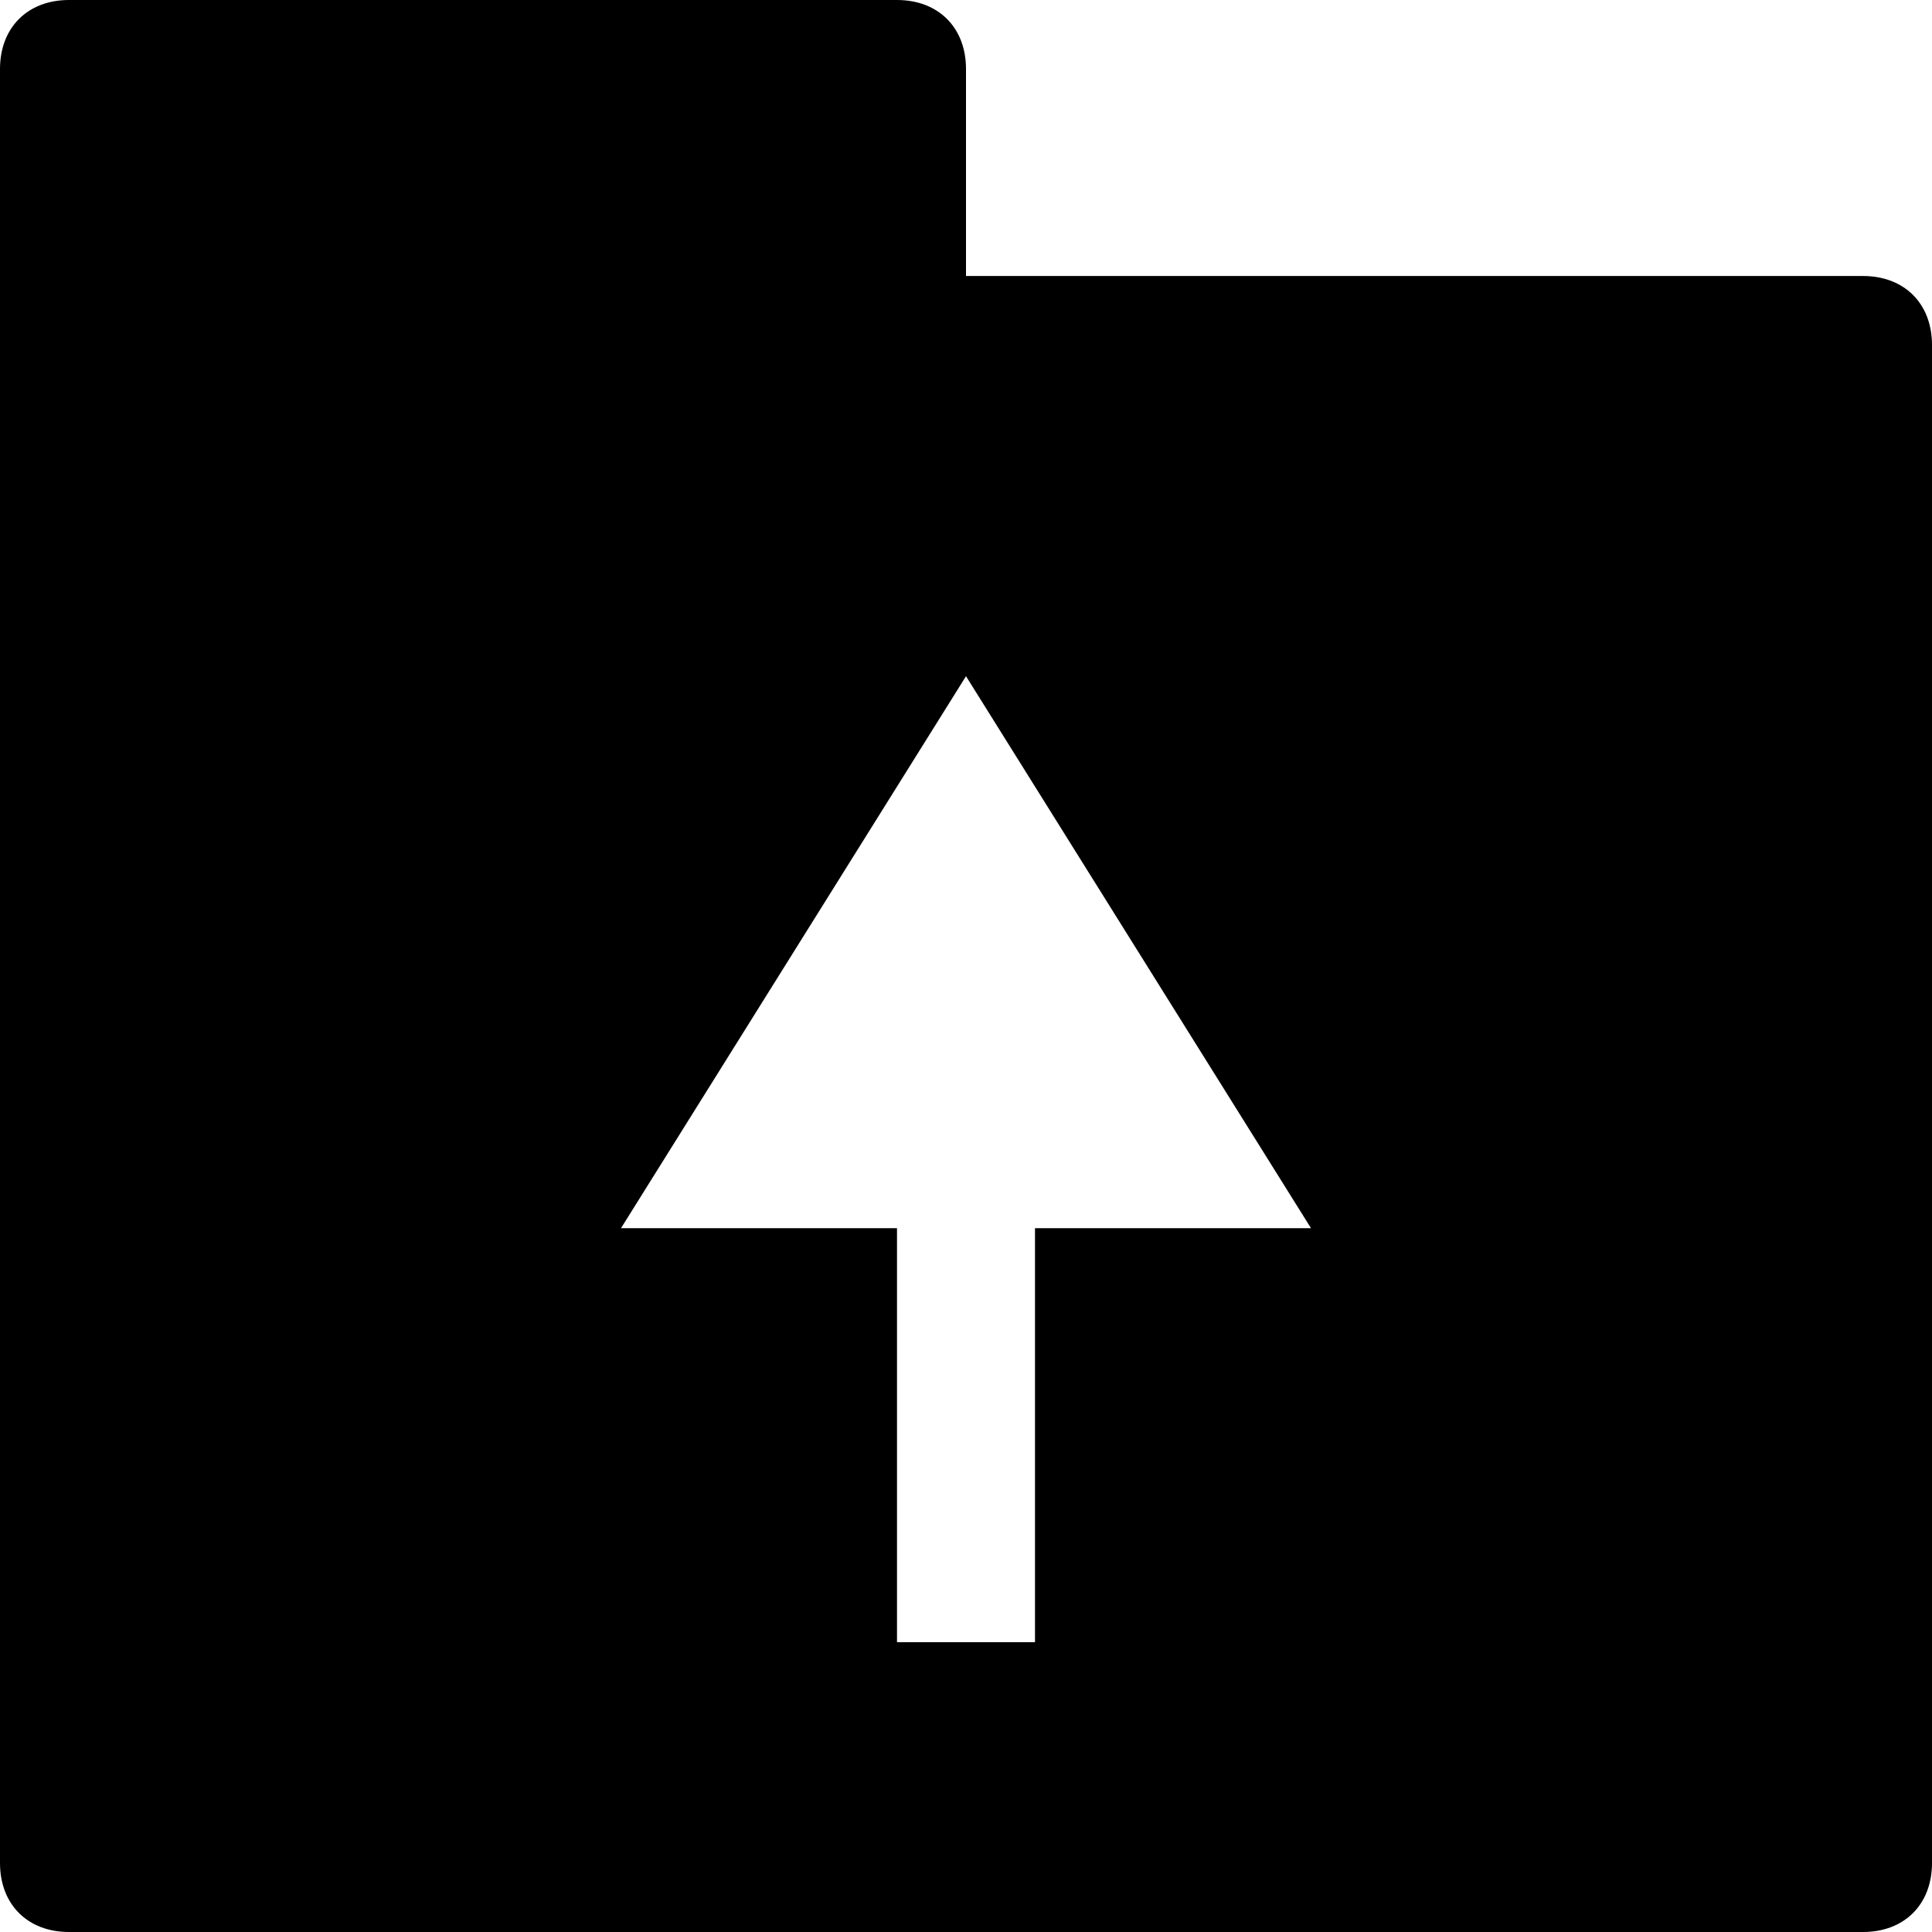 <?xml version="1.0" encoding="utf-8"?>
<svg version="1.1" xmlns="http://www.w3.org/2000/svg" xmlns:xlink="http://www.w3.org/1999/xlink"
	 xml:space="preserve"
	 id="icon-archive-unarcive"
	 x="0px" y="0px"
	 width="14" height="14"
	 viewBox="0 0 14 14">
	<path d="M13.5,2H7V0.5C7,0.2,6.8,0,6.5,0h-6C0.2,0,0,0.2,0,0.5v2l0,0v11C0,13.8,0.2,14,0.5,14h13c0.3,0,0.5-0.2,0.5-0.5v-11
		C14,2.2,13.8,2,13.5,2z M7,4.9l2.5,4h-2v3h-1v-3h-2L7,4.9z"/>
</svg>
